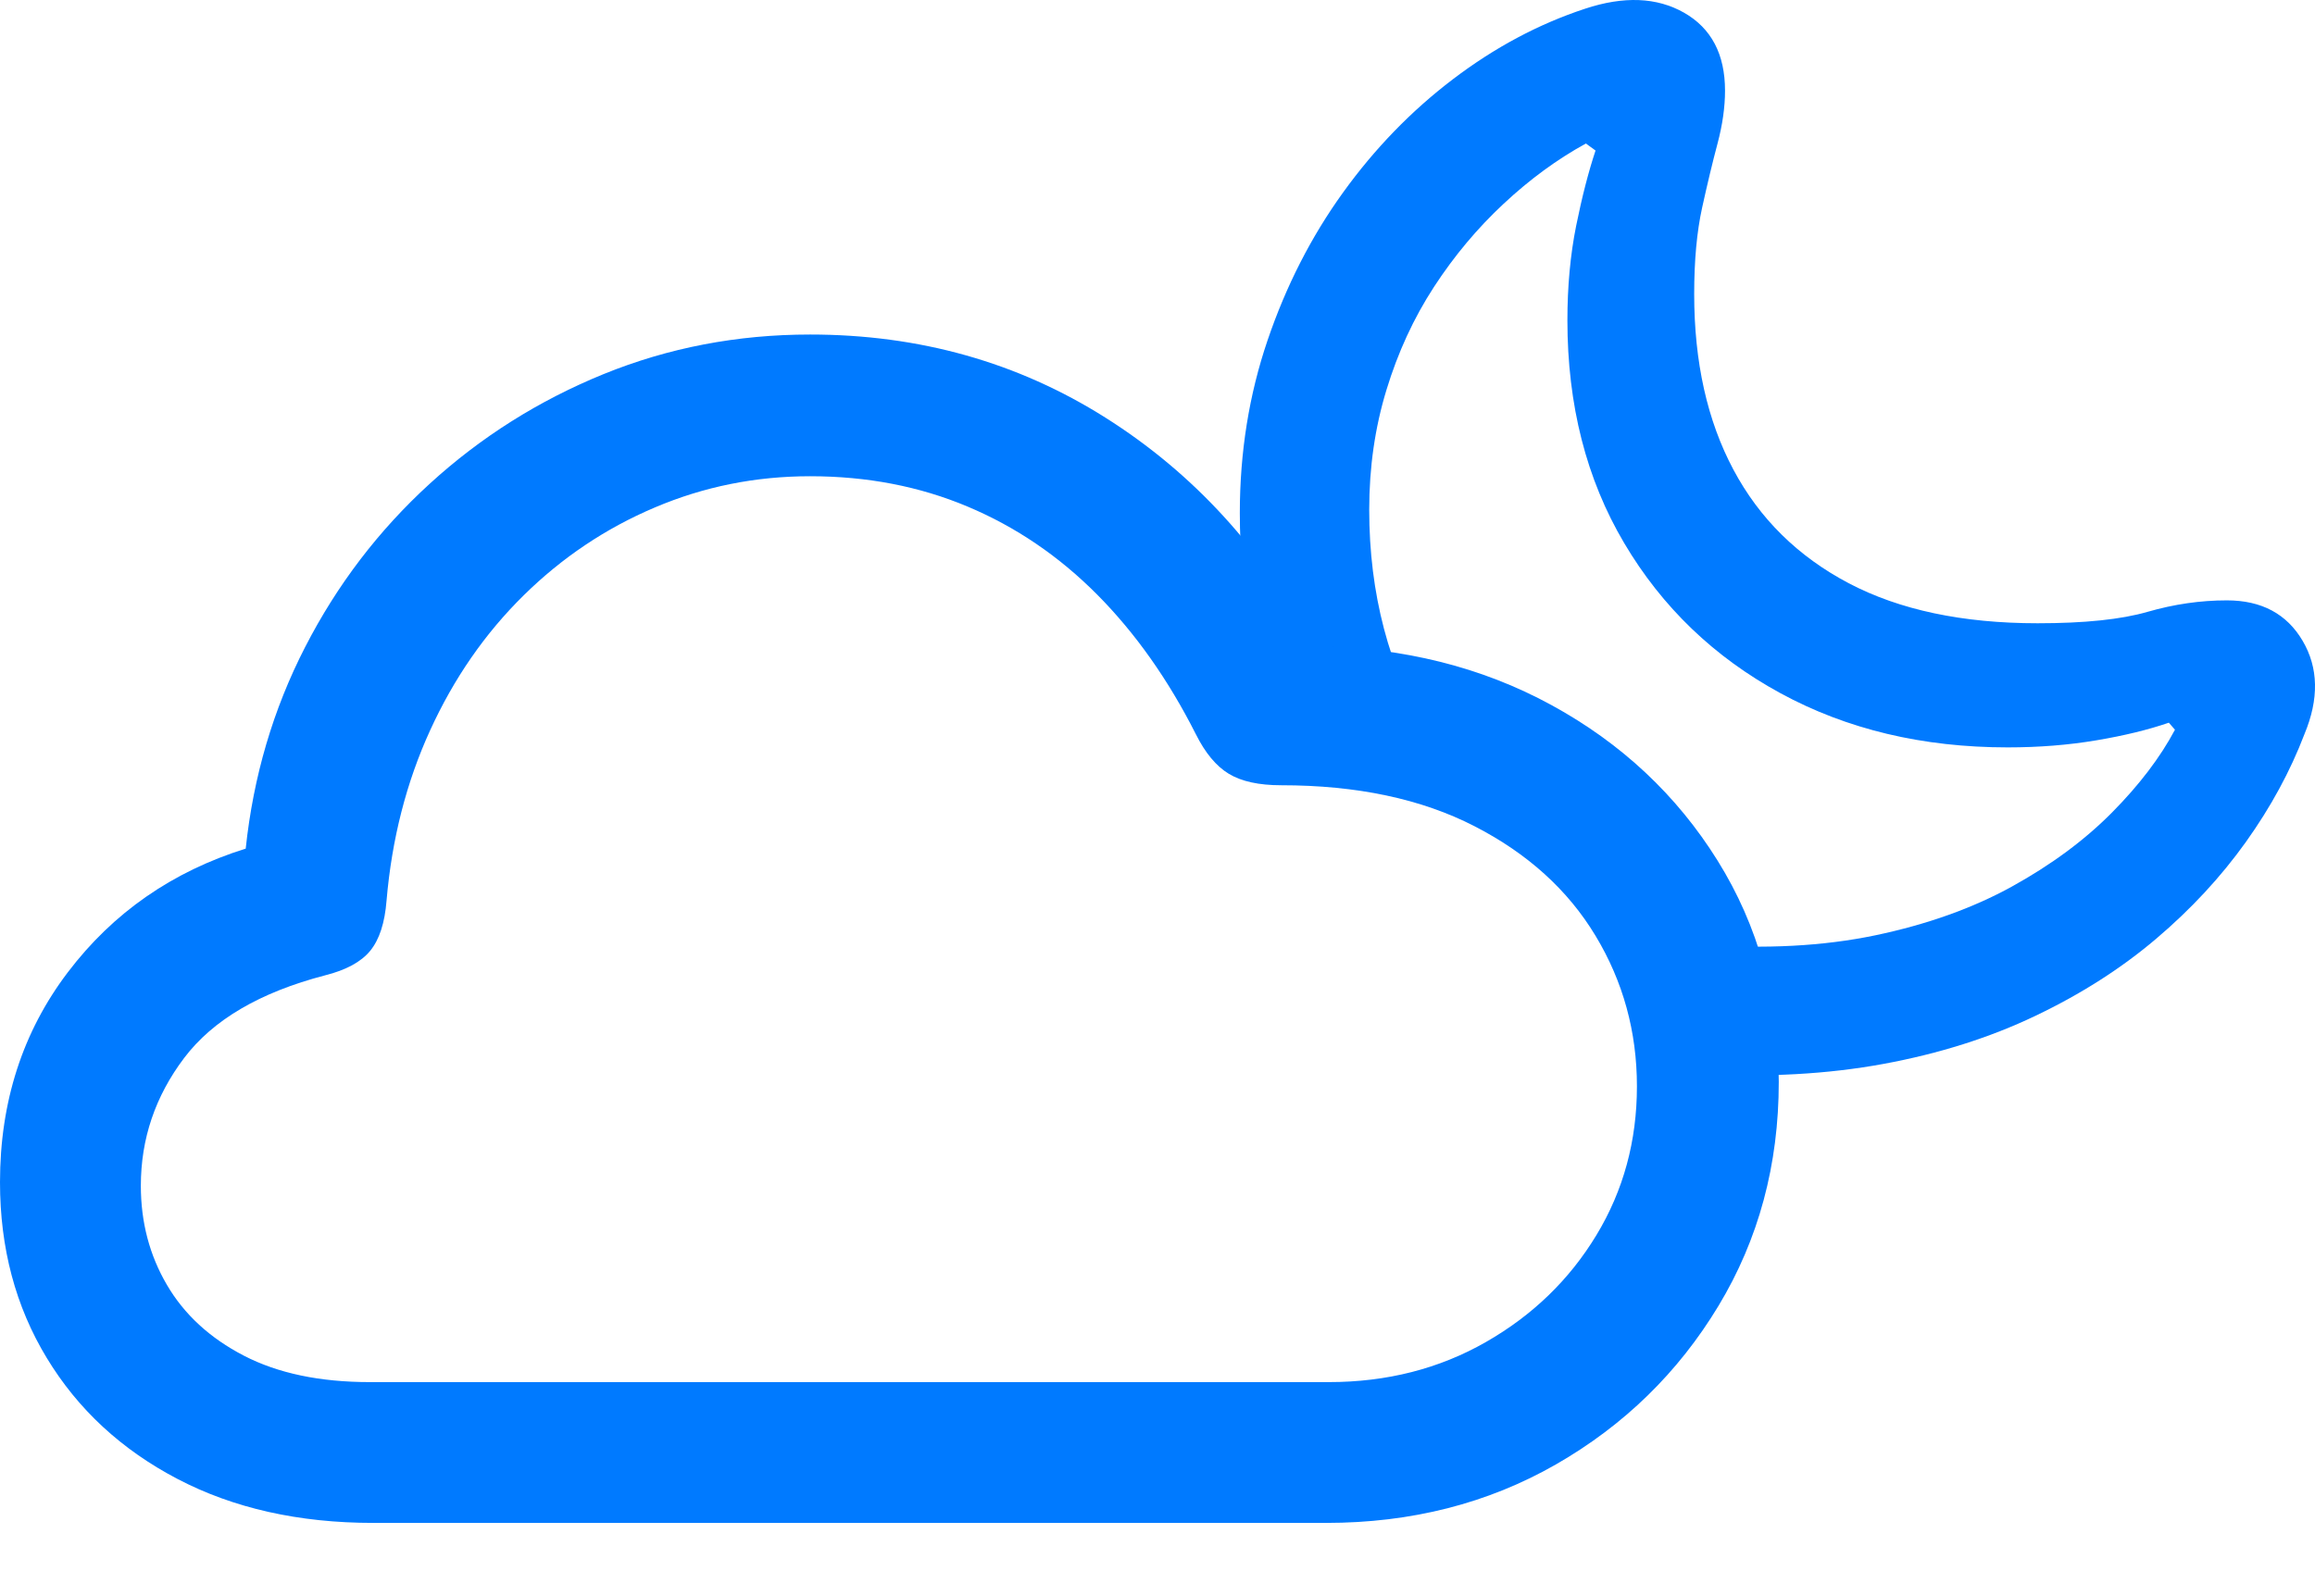 <?xml version="1.0" encoding="UTF-8"?>
<!--Generator: Apple Native CoreSVG 175.5-->
<!DOCTYPE svg
PUBLIC "-//W3C//DTD SVG 1.1//EN"
       "http://www.w3.org/Graphics/SVG/1.1/DTD/svg11.dtd">
<svg version="1.1" xmlns="http://www.w3.org/2000/svg" xmlns:xlink="http://www.w3.org/1999/xlink" width="25.674" height="17.705">
 <g>
  <rect height="17.705" opacity="0" width="25.674" x="0" y="0"/>
  <path d="M18.867 11.914Q19.961 11.973 20.889 11.802Q21.816 11.631 22.573 11.269Q23.33 10.908 23.911 10.415Q24.492 9.922 24.907 9.341Q25.322 8.76 25.557 8.144Q25.801 7.558 25.537 7.109Q25.273 6.66 24.697 6.66Q24.258 6.66 23.818 6.787Q23.379 6.914 22.598 6.914Q21.348 6.914 20.503 6.47Q19.658 6.025 19.224 5.21Q18.789 4.394 18.789 3.262Q18.789 2.705 18.877 2.304Q18.965 1.904 19.048 1.592Q19.131 1.279 19.131 1.006Q19.131 0.4 18.677 0.141Q18.223-0.117 17.578 0.097Q16.807 0.351 16.113 0.879Q15.42 1.406 14.893 2.138Q14.365 2.871 14.058 3.774Q13.75 4.678 13.75 5.693Q13.75 6.338 13.867 6.963Q13.984 7.588 14.219 8.174L15.84 8.144Q15.185 7.051 15.185 5.654Q15.185 4.951 15.376 4.326Q15.566 3.701 15.903 3.183Q16.24 2.666 16.675 2.261Q17.109 1.855 17.588 1.592L17.695 1.67Q17.578 2.021 17.48 2.505Q17.383 2.988 17.383 3.554Q17.383 4.961 18.013 6.025Q18.643 7.09 19.746 7.69Q20.85 8.291 22.266 8.291Q22.783 8.291 23.247 8.213Q23.711 8.135 24.053 8.017L24.121 8.095Q23.877 8.554 23.423 9.013Q22.969 9.472 22.314 9.834Q21.66 10.195 20.796 10.376Q19.932 10.556 18.867 10.478Z" fill="#007aff"/>
  <path d="M4.141 16.894L14.707 16.894Q16.123 16.894 17.256 16.245Q18.389 15.595 19.058 14.487Q19.727 13.379 19.727 12.002Q19.727 10.635 19.048 9.546Q18.369 8.457 17.207 7.822Q16.045 7.187 14.58 7.168Q13.721 5.556 12.261 4.634Q10.801 3.711 8.984 3.711Q7.773 3.711 6.694 4.15Q5.615 4.59 4.766 5.366Q3.916 6.142 3.384 7.178Q2.852 8.213 2.725 9.414Q1.504 9.795 0.752 10.786Q0 11.777 0 13.115Q0 14.209 0.518 15.063Q1.035 15.918 1.968 16.406Q2.9 16.894 4.141 16.894ZM4.102 15.332Q3.271 15.332 2.705 15.039Q2.139 14.746 1.851 14.253Q1.562 13.76 1.562 13.154Q1.562 12.373 2.041 11.738Q2.52 11.103 3.604 10.82Q3.955 10.732 4.106 10.547Q4.258 10.361 4.287 9.99Q4.375 8.965 4.771 8.1Q5.166 7.236 5.806 6.606Q6.445 5.976 7.261 5.63Q8.076 5.283 8.984 5.283Q9.932 5.283 10.732 5.62Q11.533 5.957 12.168 6.596Q12.803 7.236 13.262 8.144Q13.418 8.457 13.628 8.584Q13.838 8.711 14.209 8.711Q15.469 8.711 16.352 9.165Q17.236 9.619 17.695 10.381Q18.154 11.142 18.154 12.051Q18.154 12.959 17.705 13.701Q17.256 14.443 16.48 14.887Q15.703 15.332 14.736 15.332Z" fill="#007aff"/>
 </g>
</svg>

